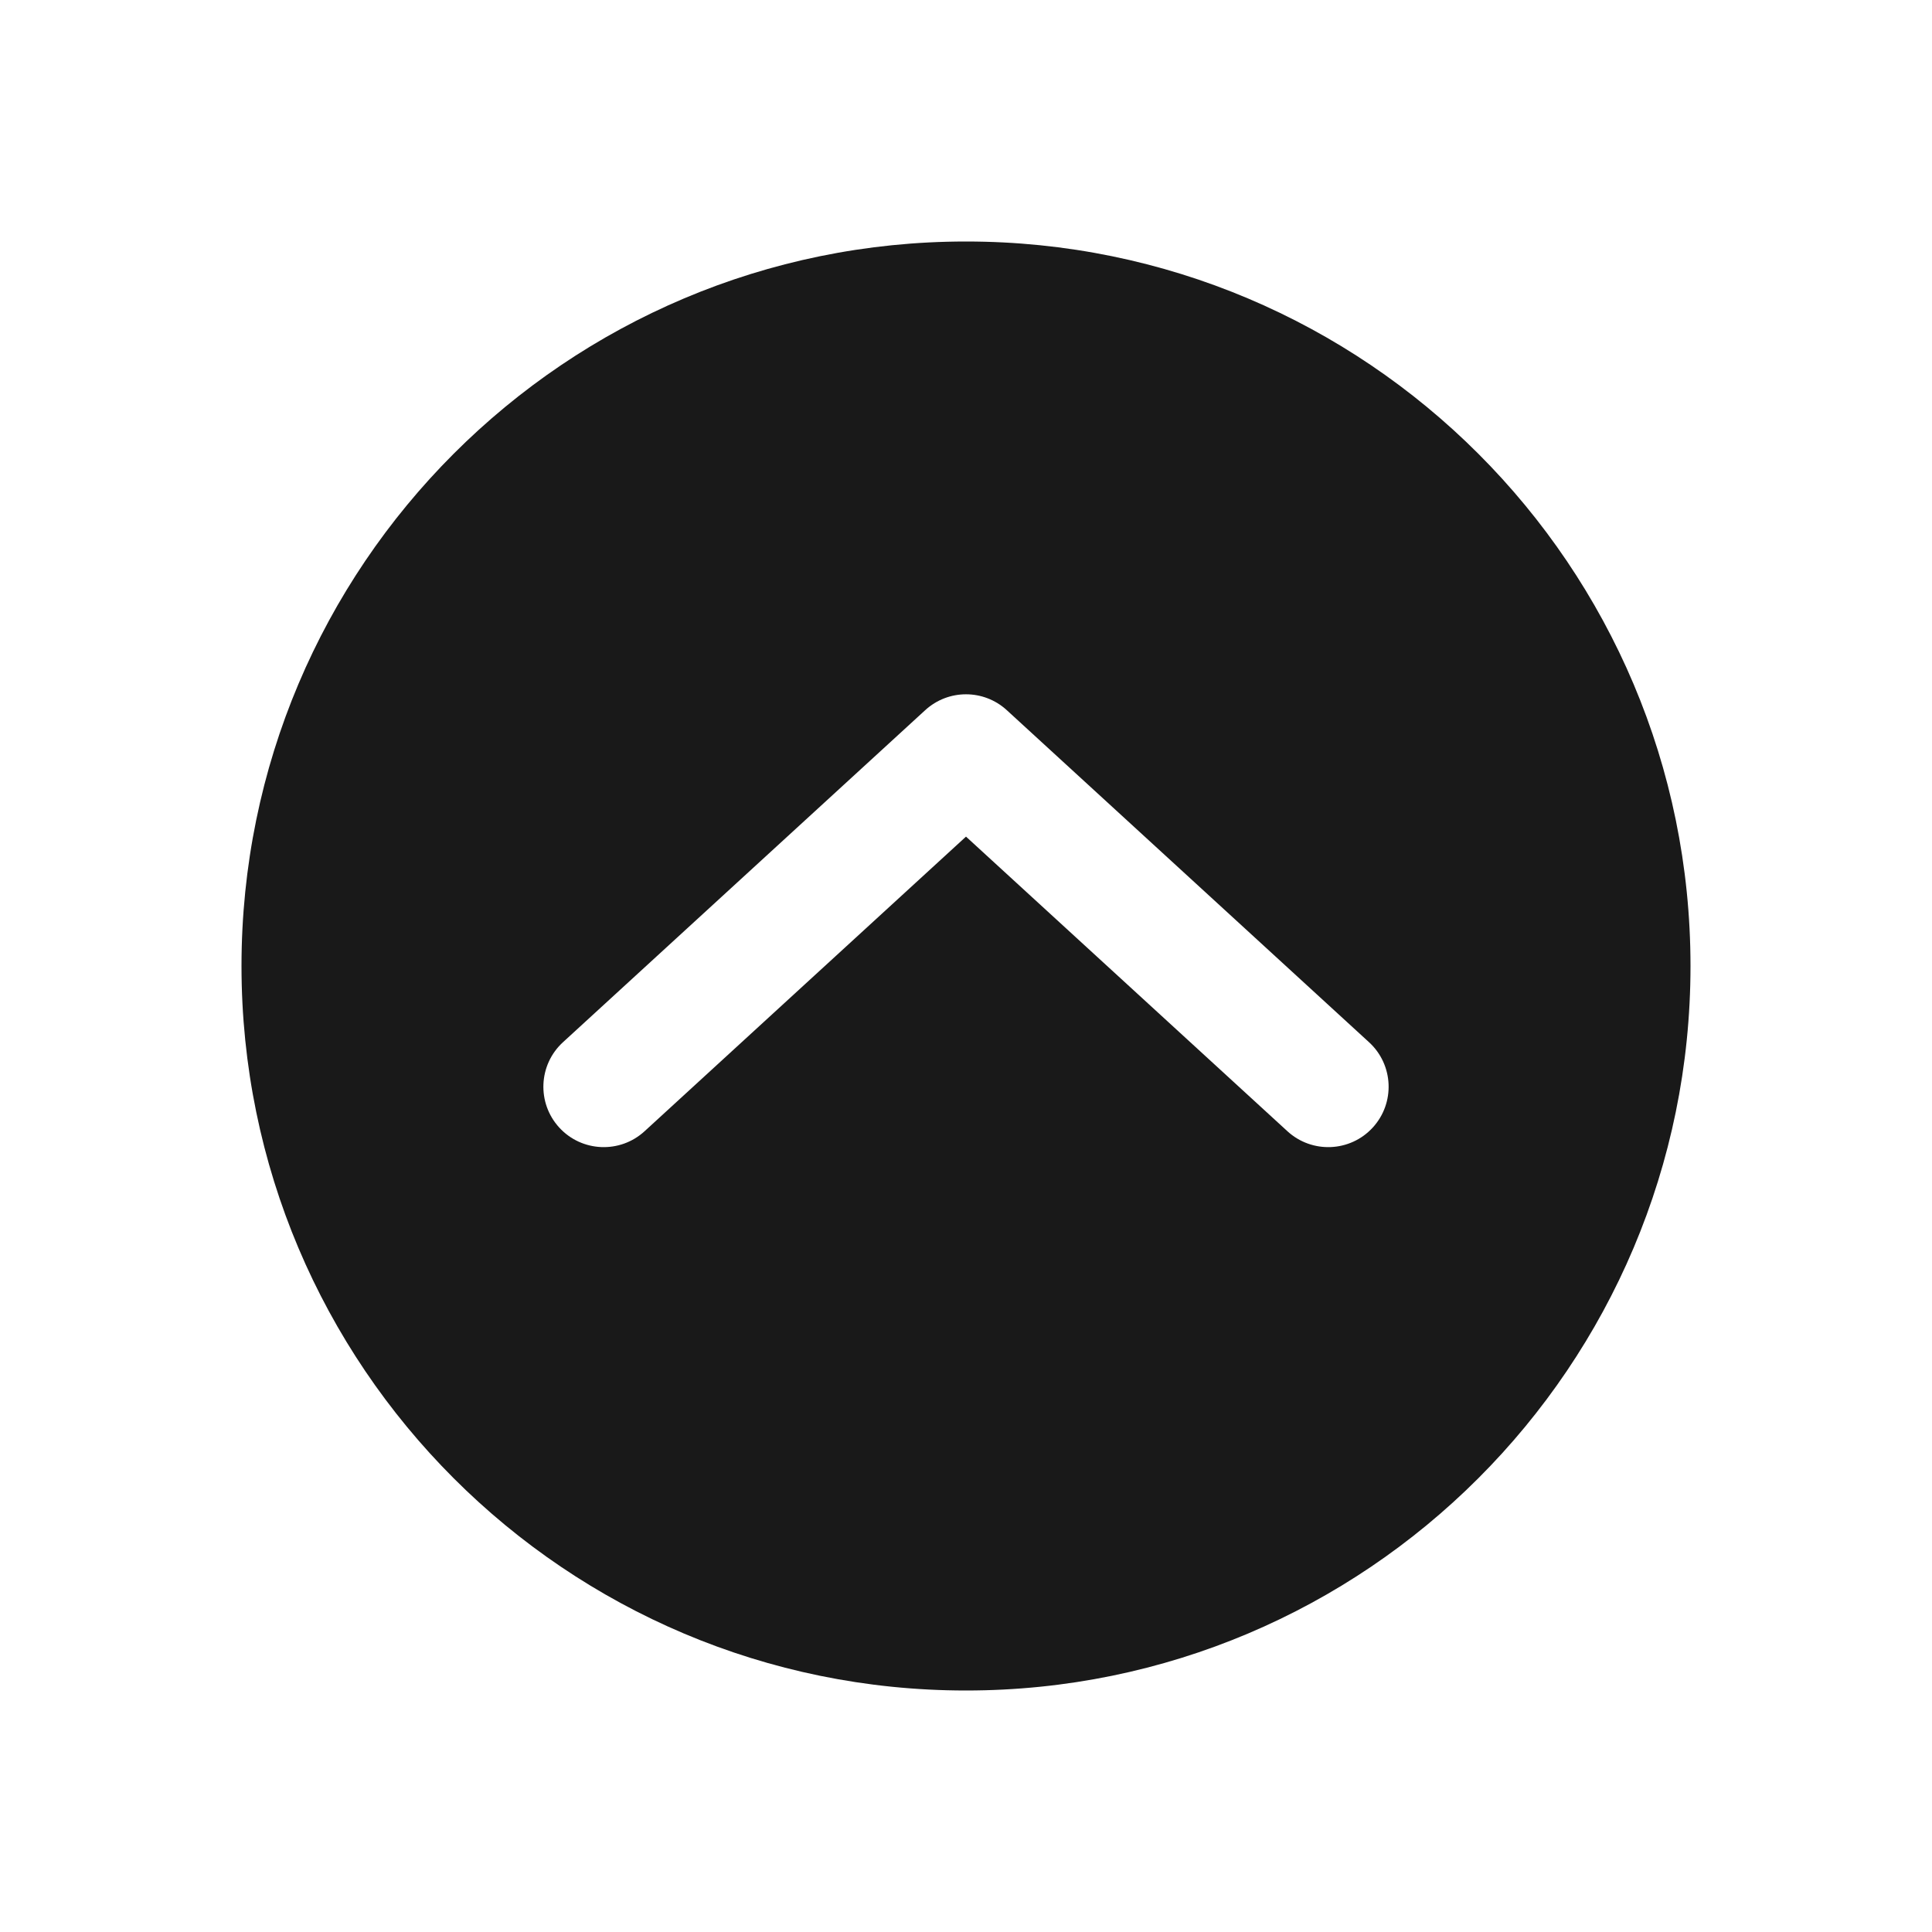 <svg width="32" height="32" viewBox="0 0 32 32" fill="none" xmlns="http://www.w3.org/2000/svg">
<path opacity="0.9" fill-rule="evenodd" clip-rule="evenodd" d="M16 28C9.373 28 4 22.627 4 16C4 9.373 9.373 4 16 4C22.627 4 28 9.373 28 16C28 22.627 22.627 28 16 28ZM9.324 17.263C8.917 17.636 8.89 18.269 9.263 18.676C9.636 19.083 10.269 19.11 10.676 18.737L16 13.857L21.324 18.737C21.731 19.11 22.364 19.083 22.737 18.676C23.11 18.269 23.083 17.636 22.676 17.263L16.676 11.763C16.293 11.412 15.707 11.412 15.324 11.763L9.324 17.263Z" fill="black"/>
</svg>

